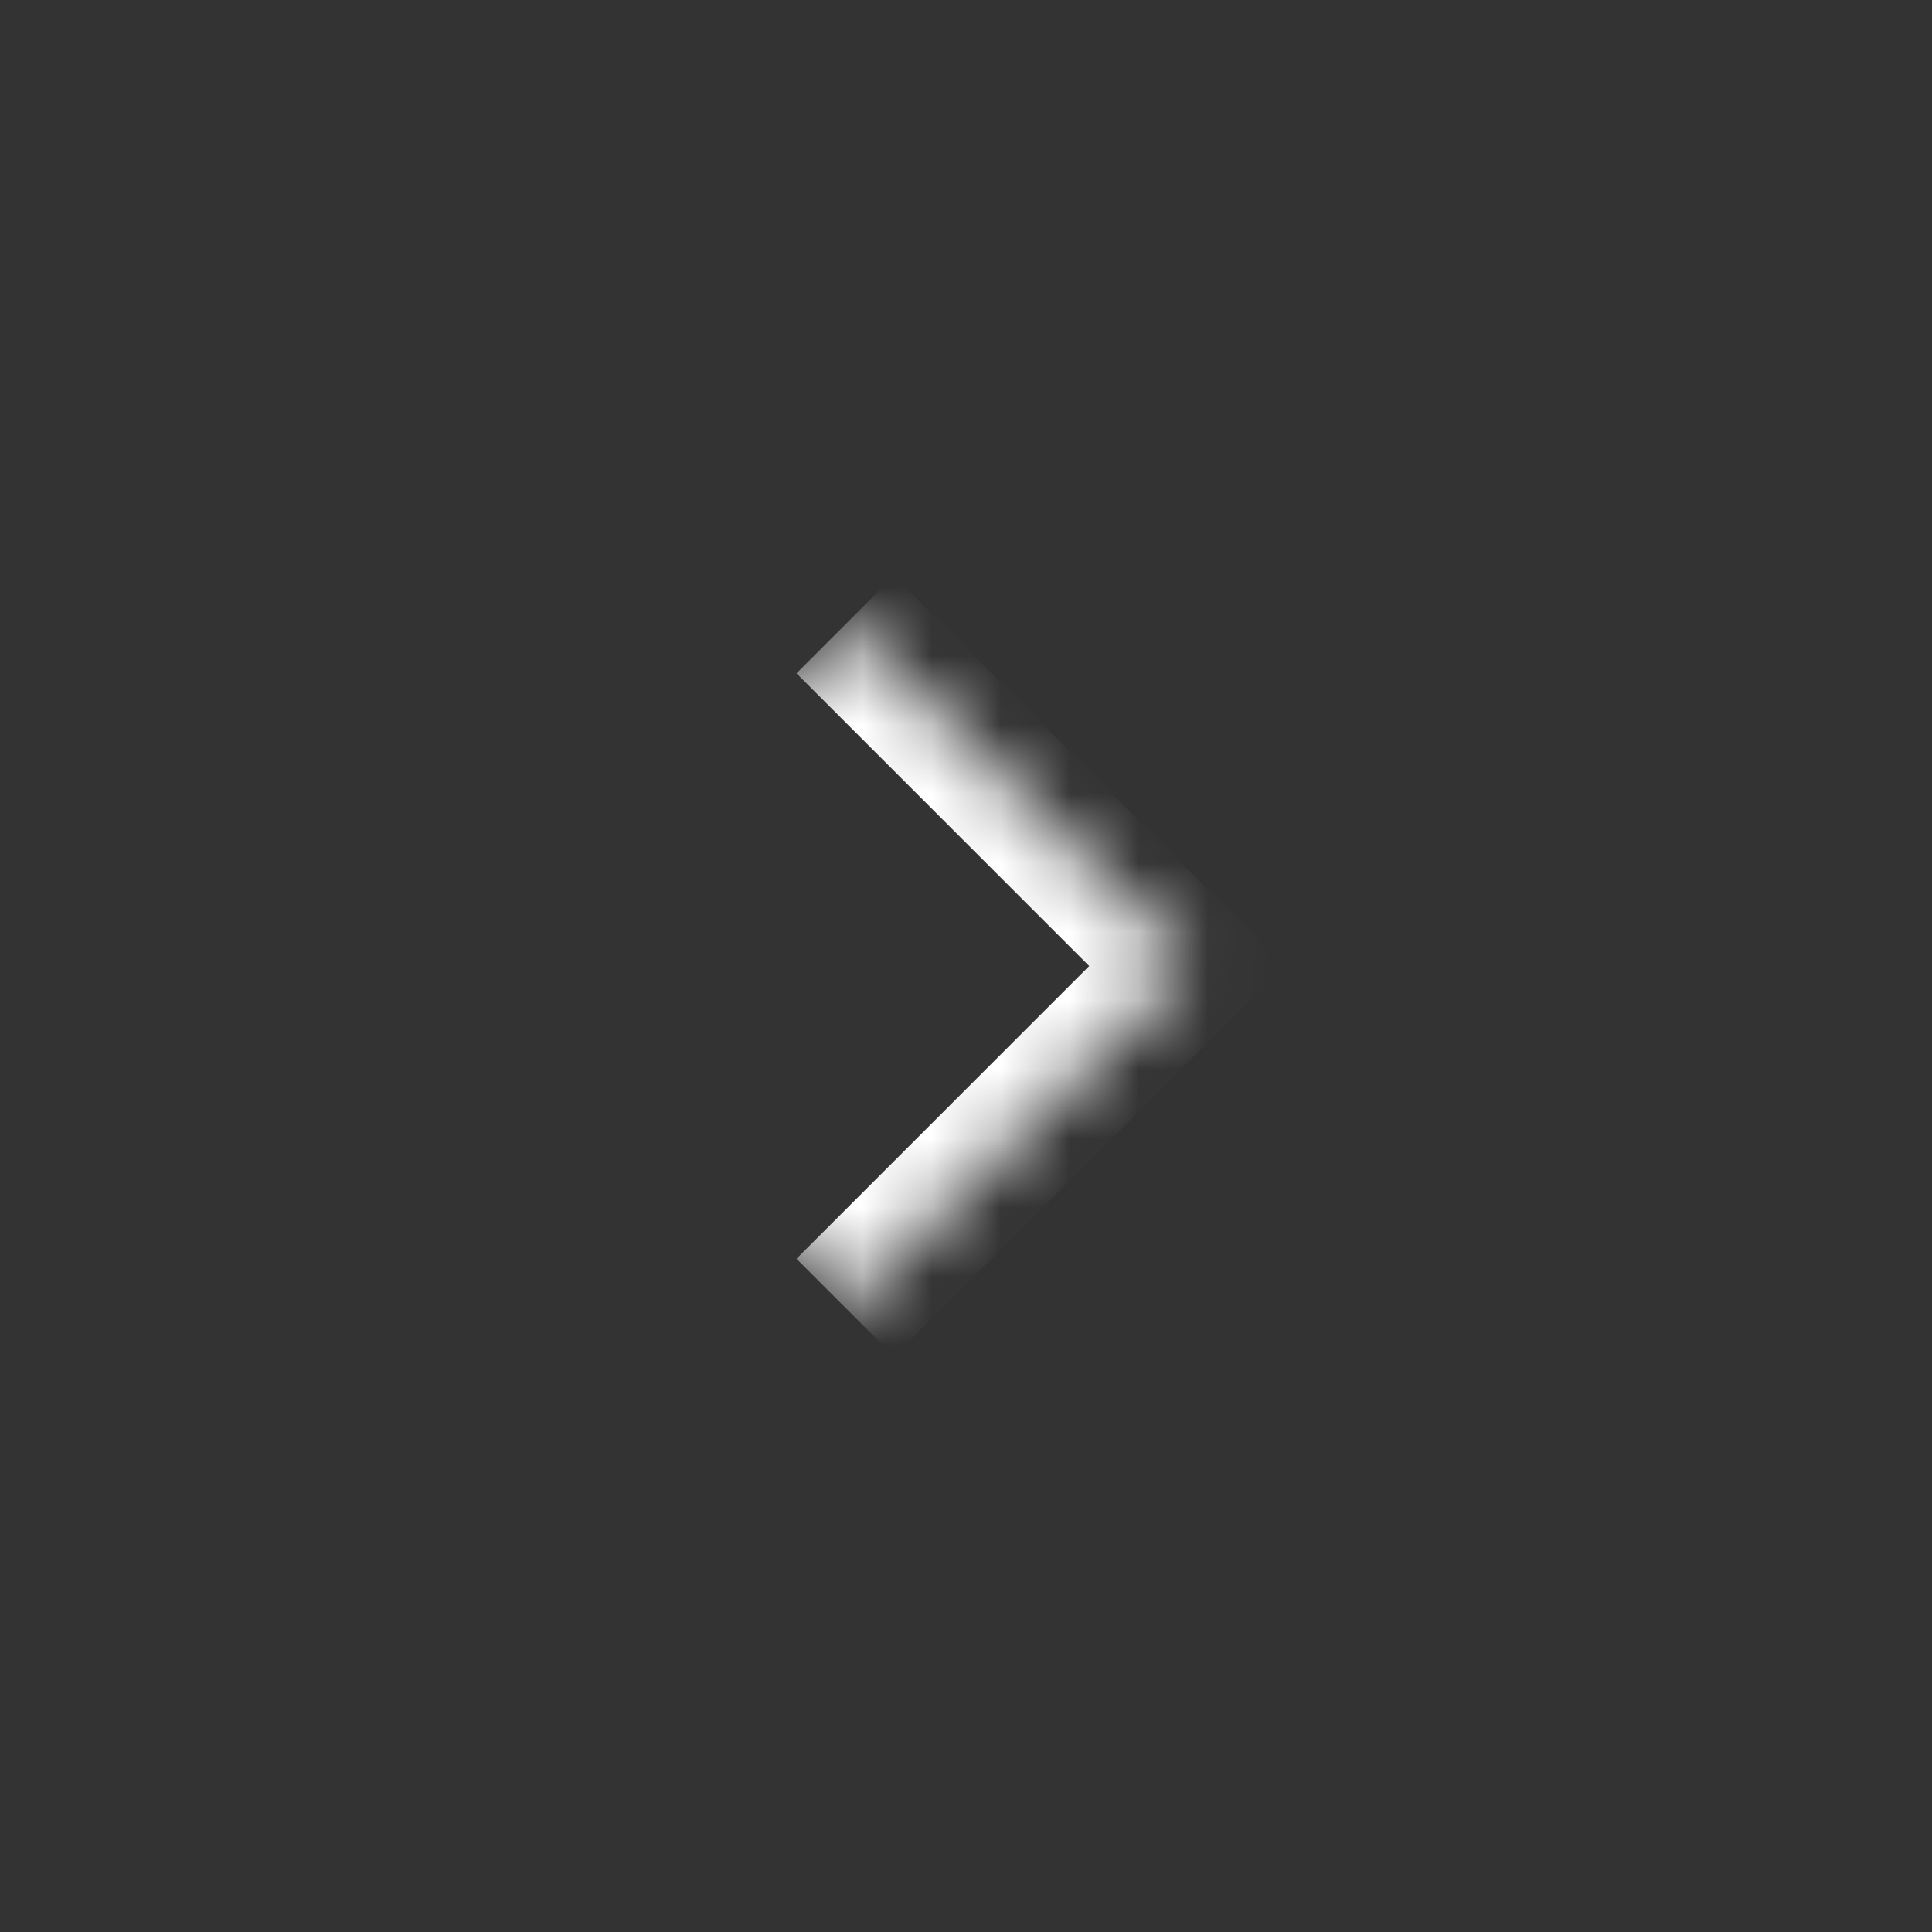<svg width="28" height="28" viewBox="0 0 28 28" fill="none" xmlns="http://www.w3.org/2000/svg">
<rect x="0" y="0" width="28" height="28" fill="#333333" stroke="none"/>
<mask id="path-1-inside-1_724_7083" fill="white">
<path d="M12.25 9.051L7.3 14.001L12.25 18.95L17.2 14.001L12.25 9.051Z"/>
</mask>
<path d="M17.2 14.001L17.907 13.293L18.614 14.001L17.907 14.708L17.2 14.001ZM11.543 18.243L16.493 13.293L17.907 14.708L12.957 19.657L11.543 18.243ZM16.493 14.708L11.543 9.758L12.957 8.344L17.907 13.293L16.493 14.708Z" fill="white" mask="url(#path-1-inside-1_724_7083)"/>
</svg>

